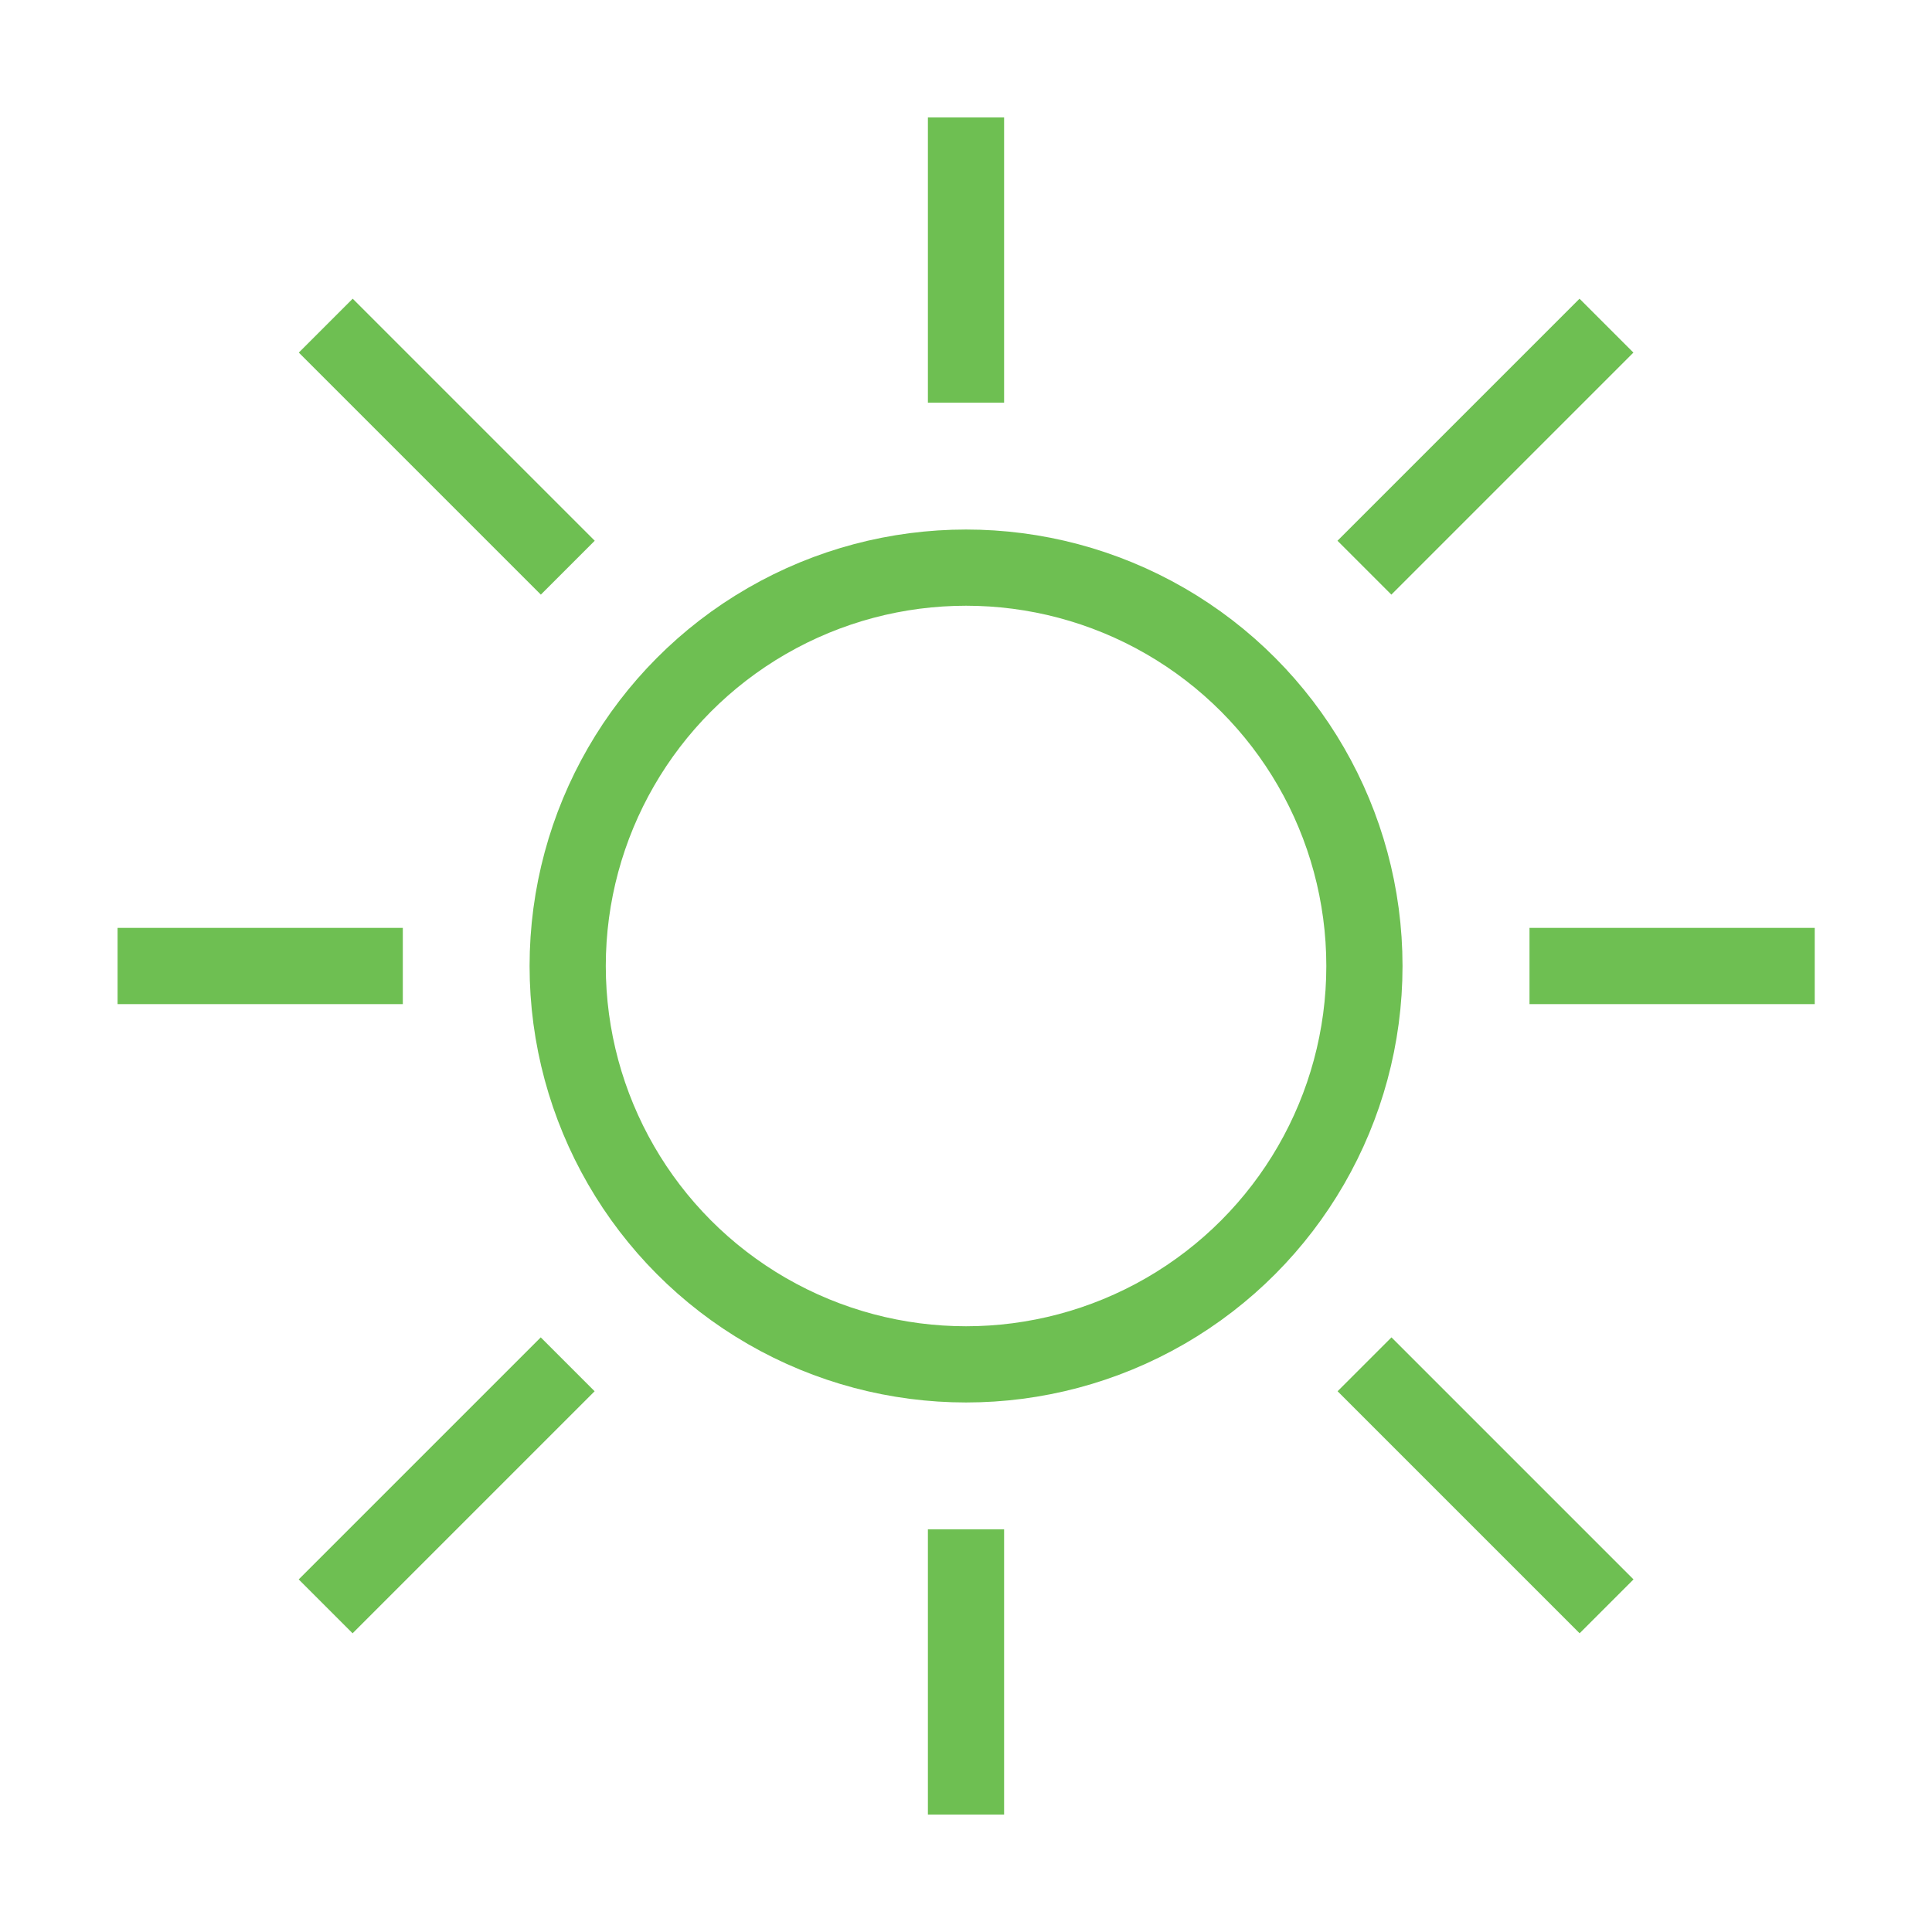<svg width="36" height="36" fill="none" xmlns="http://www.w3.org/2000/svg"><g clip-path="url(#clip0_2031_13735)" stroke="#6EBF52" stroke-width="1.42"><circle cx="18.001" cy="18" r="7.423"/><path d="M7.506 18H2.191m31.624 0H28.5m-17.92-7.422l-4.51-4.51m23.866 23.864l-4.51-4.51M18 7.503V2.188m0 31.624v-5.315m7.424-17.919l4.51-4.51M6.068 29.932l4.51-4.51"/></g><defs><clipPath id="clip0_2031_13735"><path fill="#fff" d="M0 0h36v36H0z"/></clipPath></defs></svg>